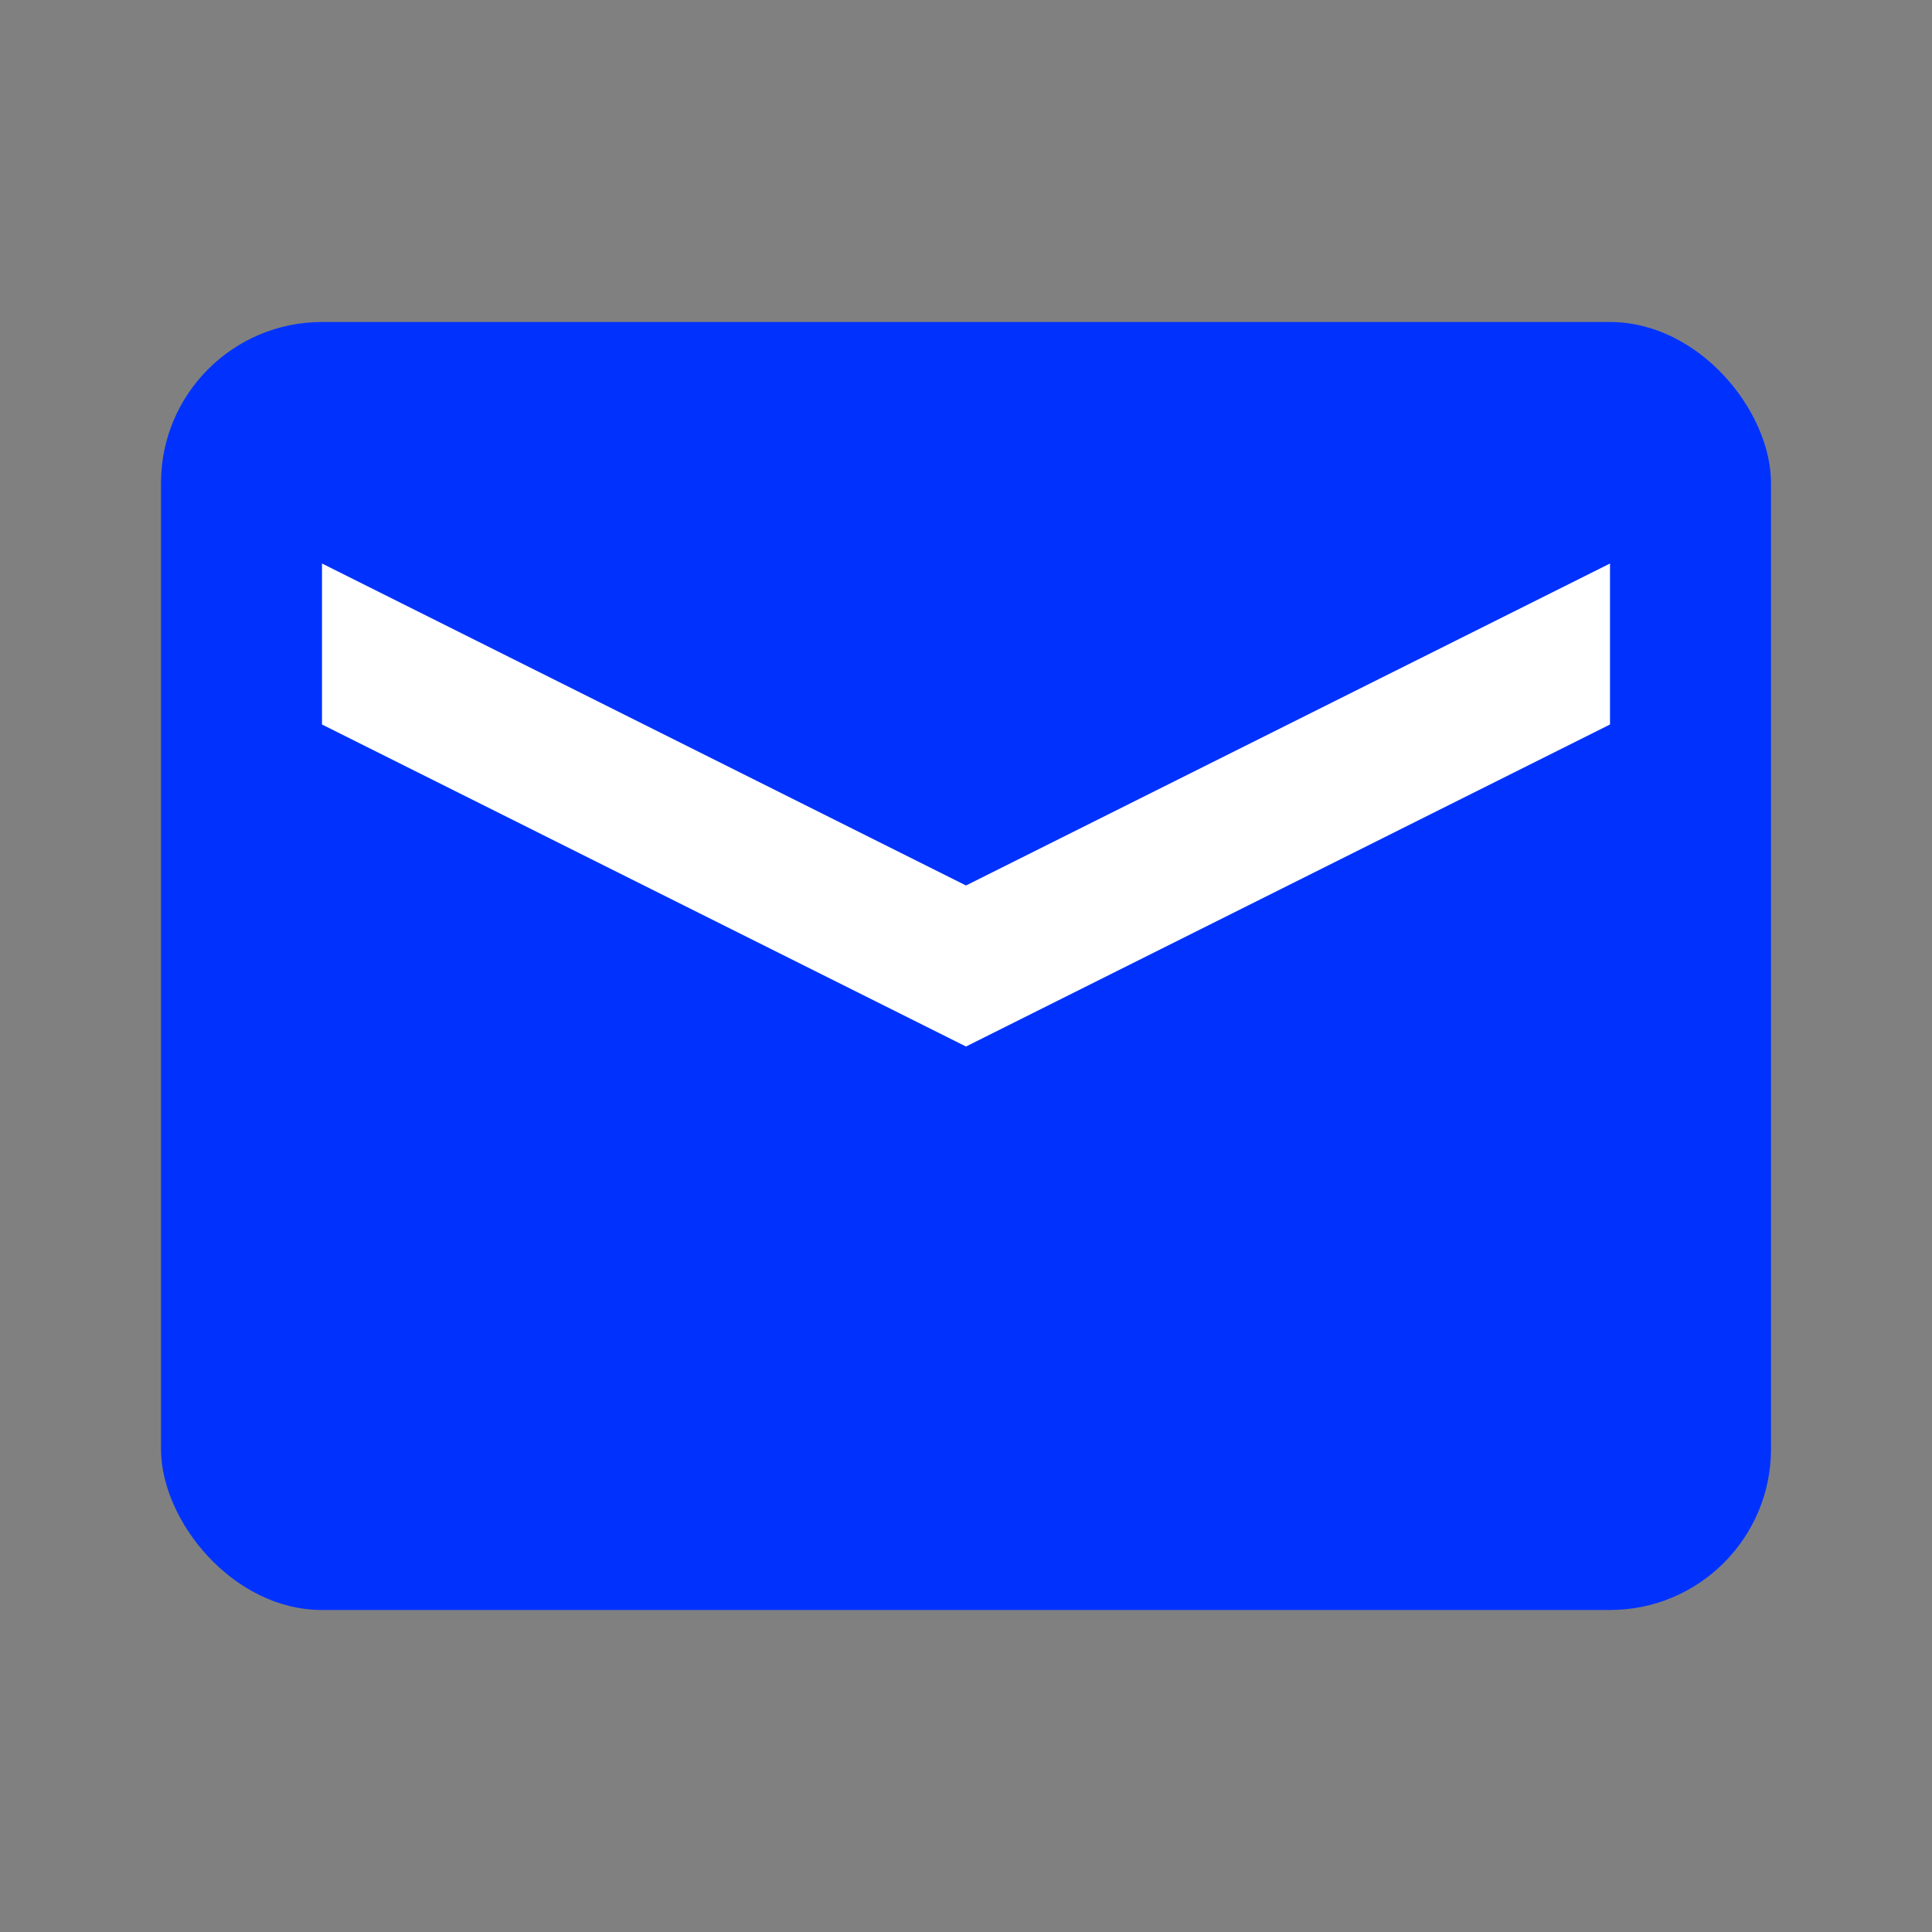 <svg width="24" height="24" viewBox="0 0 24 24" fill="none" xmlns="http://www.w3.org/2000/svg">
<rect x="0" y="0" width="24" height="24" fill="#808080" stroke="none"/>
<rect x="2" y="4" width="20" height="16" rx="2" fill="#0132FD"/>
<path fill-rule="evenodd" clip-rule="evenodd" d="M12 11L4 7V9L12 13L20 9V7L12 11Z" fill="white"/>
</svg>

